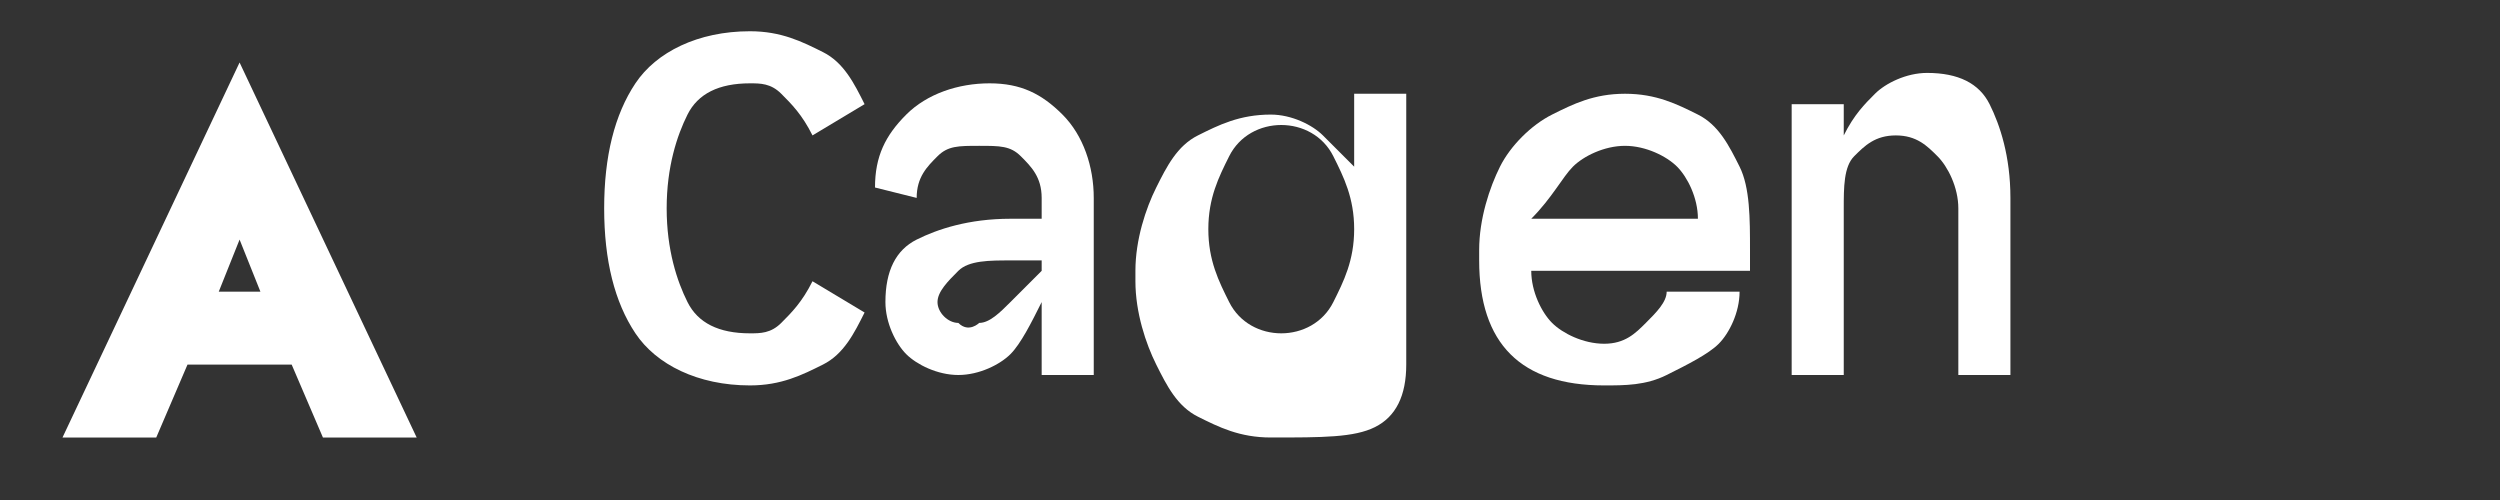<svg width="120" height="24" viewBox="0 0 120 24" fill="none" xmlns="http://www.w3.org/2000/svg">
  <rect x="0" y="0" width="120" height="24" fill="#333333" stroke="none"/>
  <!-- Emagen A logo -->
  <g transform="translate(0, 0)">
    <path d="M11.5 3L3 21H7.5L9 17.5H14L15.5 21H20L11.5 3ZM10.5 14L11.5 11.5L12.5 14H10.5Z" fill="white"/>
  </g>
  
  <!-- Cagen text -->
  <g transform="translate(28, 0)">
    <path d="M 8 18.5 C 5.5 18.5 3.5 17.5 2.5 16 C 1.5 14.5 1 12.5 1 10 C 1 7.5 1.5 5.5 2.5 4 C 3.5 2.5 5.5 1.5 8 1.5 C 9.5 1.5 10.5 2 11.5 2.5 C 12.5 3 13 4 13.5 5 L 11 6.5 C 10.5 5.5 10 5 9.5 4.5 C 9 4 8.5 4 8 4 C 6.5 4 5.5 4.5 5 5.5 C 4.5 6.5 4 8 4 10 C 4 12 4.5 13.5 5 14.5 C 5.5 15.5 6.5 16 8 16 C 8.5 16 9 16 9.5 15.5 C 10 15 10.5 14.5 11 13.5 L 13.5 15 C 13 16 12.5 17 11.5 17.5 C 10.5 18 9.5 18.5 8 18.5 Z" fill="white"/>
    <path d="M 22 18 L 22 14.5 C 21.5 15.5 21 16.5 20.5 17 C 20 17.5 19 18 18 18 C 17 18 16 17.5 15.5 17 C 15 16.5 14.5 15.5 14.5 14.5 C 14.5 13 15 12 16 11.5 C 17 11 18.5 10.5 20.5 10.5 L 22 10.5 L 22 9.5 C 22 8.5 21.5 8 21 7.5 C 20.5 7 20 7 19 7 C 18 7 17.5 7 17 7.5 C 16.5 8 16 8.5 16 9.5 L 14 9 C 14 7.5 14.5 6.5 15.5 5.5 C 16.5 4.5 18 4 19.5 4 C 21 4 22 4.5 23 5.5 C 24 6.5 24.5 8 24.5 9.5 L 24.5 18 L 22 18 Z M 19 15.5 C 19.5 15.5 20 15 20.5 14.5 C 21 14 21.5 13.5 22 13 L 22 12.5 L 20.5 12.5 C 19.5 12.5 18.5 12.5 18 13 C 17.5 13.5 17 14 17 14.5 C 17 15 17.5 15.5 18 15.5 C 18.5 16 19 15.5 19 15.5 Z" fill="white"/>
    <path d="M 33 21 C 31.5 21 30.5 20.5 29.5 20 C 28.5 19.5 28 18.5 27.5 17.5 C 27 16.5 26.5 15 26.5 13.5 L 26.5 13 C 26.5 11.5 27 10 27.5 9 C 28 8 28.5 7 29.5 6.5 C 30.5 6 31.5 5.5 33 5.5 C 34 5.5 35 6 35.5 6.5 C 36 7 36.5 7.5 37 8 L 37 4.5 L 39.5 4.5 L 39.5 17.5 C 39.5 19 39 20 38 20.5 C 37 21 35.5 21 33 21 Z M 33.5 16 C 34.5 16 35.5 15.5 36 14.5 C 36.5 13.5 37 12.5 37 11 C 37 9.5 36.5 8.5 36 7.5 C 35.5 6.5 34.5 6 33.5 6 C 32.5 6 31.5 6.5 31 7.5 C 30.5 8.5 30 9.5 30 11 C 30 12.5 30.5 13.5 31 14.5 C 31.5 15.5 32.5 16 33.5 16 Z" fill="white"/>
    <path d="M 49 18.5 C 47 18.5 45.5 18 44.5 17 C 43.5 16 43 14.5 43 12.5 L 43 12 C 43 10.5 43.5 9 44 8 C 44.5 7 45.5 6 46.5 5.5 C 47.5 5 48.5 4.5 50 4.5 C 51.5 4.5 52.5 5 53.5 5.5 C 54.5 6 55 7 55.5 8 C 56 9 56 10.5 56 12 L 56 13 L 45.5 13 C 45.5 14 46 15 46.5 15.5 C 47 16 48 16.5 49 16.5 C 50 16.5 50.5 16 51 15.5 C 51.5 15 52 14.5 52 14 L 55.5 14 C 55.5 15 55 16 54.5 16.5 C 54 17 53 17.5 52 18 C 51 18.5 50 18.5 49 18.5 Z M 45.5 10.5 L 53.5 10.5 C 53.5 9.5 53 8.5 52.5 8 C 52 7.5 51 7 50 7 C 49 7 48 7.5 47.5 8 C 47 8.5 46.5 9.5 45.5 10.5 Z" fill="white"/>
    <path d="M 58 18 L 58 5 L 60.5 5 L 60.5 6.5 C 61 5.5 61.5 5 62 4.5 C 62.5 4 63.5 3.5 64.5 3.5 C 66 3.5 67 4 67.5 5 C 68 6 68.5 7.5 68.5 9.5 L 68.5 18 L 66 18 L 66 10 C 66 9 65.5 8 65 7.5 C 64.5 7 64 6.5 63 6.5 C 62 6.5 61.5 7 61 7.5 C 60.5 8 60.5 9 60.5 10 L 60.5 18 L 58 18 Z" fill="white"/>
  </g>
</svg>